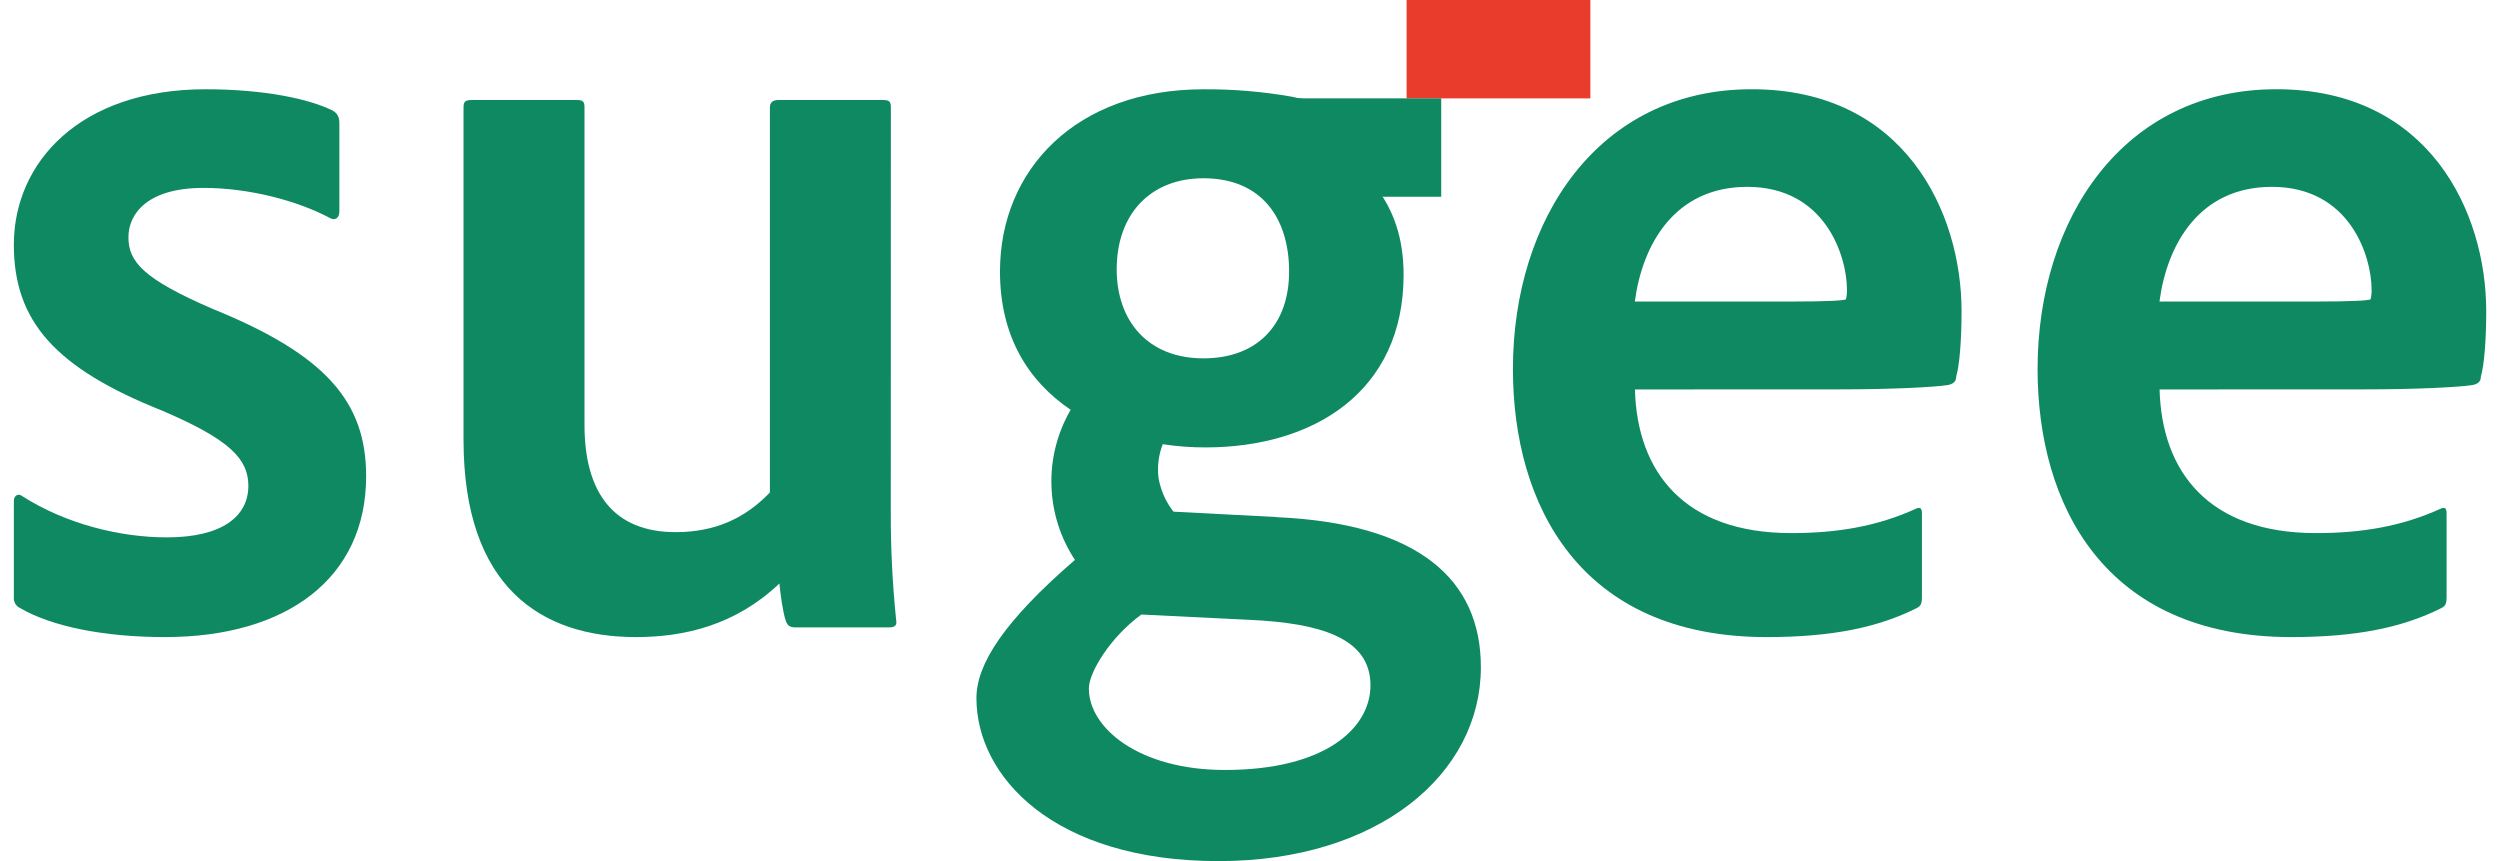 <svg width="180" height="62" viewBox="0 0 180 62" fill="none" xmlns="http://www.w3.org/2000/svg">
<path d="M114.506 0H101.276V7.084H114.506V0Z" fill="#E93C2C"/>
<path d="M103.768 7.082H92.758V14.165H103.768V7.082Z" fill="#0E8961"/>
<path d="M14.643 13.529C10.634 13.529 9.247 15.377 9.247 17.079C9.247 18.855 10.326 20.089 15.336 22.251C23.509 25.569 26.362 28.965 26.362 34.291C26.362 41.623 20.657 45.87 11.868 45.87C7.473 45.87 3.696 45.098 1.46 43.786C1.312 43.721 1.188 43.612 1.105 43.474C1.022 43.335 0.984 43.175 0.997 43.014V36.065C0.997 35.681 1.306 35.525 1.538 35.681C4.774 37.766 8.716 38.691 12.022 38.691C16.032 38.691 17.882 37.148 17.882 34.985C17.882 33.055 16.571 31.667 11.715 29.583C3.927 26.487 0.997 23.099 0.997 17.619C0.997 11.677 5.777 6.427 14.797 6.427C19.038 6.427 22.277 7.123 23.973 7.971C24.356 8.203 24.434 8.511 24.434 8.897V15.227C24.434 15.689 24.127 15.921 23.741 15.689C21.428 14.457 17.958 13.529 14.643 13.529Z" fill="#0E8961"/>
<path d="M64.136 36.915C64.13 39.493 64.259 42.069 64.522 44.634C64.597 45.02 64.444 45.174 63.982 45.174H57.352C56.888 45.174 56.736 45.098 56.58 44.712C56.349 44.016 56.195 42.782 56.117 42.01C52.956 45.02 49.257 45.87 45.786 45.87C39.002 45.87 33.374 42.318 33.374 31.667V7.741C33.374 7.277 33.528 7.201 33.989 7.201H41.545C42.007 7.201 42.084 7.355 42.084 7.741V30.593C42.084 35.458 44.166 38.314 48.647 38.314C51.5 38.314 53.658 37.31 55.432 35.458V7.741C55.432 7.355 55.664 7.201 56.047 7.201H63.603C64.064 7.201 64.142 7.355 64.142 7.741L64.136 36.915Z" fill="#0E8961"/>
<path d="M117.716 28.041C117.87 33.983 121.262 38.383 128.971 38.383C132.21 38.383 135.141 37.919 137.995 36.607C138.225 36.532 138.379 36.532 138.379 36.993V42.936C138.379 43.478 138.303 43.632 137.995 43.786C135.219 45.176 131.904 45.87 127.202 45.87C113.709 45.87 108.93 36.299 108.93 26.569C108.93 15.763 115.097 6.425 126.121 6.425C137.144 6.425 141.232 15.301 141.232 22.401C141.232 24.563 141.078 26.337 140.846 27.109C140.846 27.495 140.614 27.651 140.231 27.725C139.228 27.879 136.221 28.035 132.366 28.035L117.716 28.041ZM128.818 21.711C131.748 21.711 132.673 21.635 132.905 21.557C132.964 21.33 132.989 21.096 132.981 20.861C132.981 18.469 131.439 13.453 125.803 13.453C120.561 13.453 118.247 17.621 117.708 21.711H128.818Z" fill="#0E8961"/>
<path d="M155.49 28.041C155.644 33.983 159.036 38.383 166.745 38.383C169.984 38.383 172.914 37.919 175.769 36.607C176.001 36.532 176.155 36.532 176.155 36.993V42.936C176.155 43.478 176.079 43.632 175.769 43.786C172.994 45.176 169.68 45.87 164.977 45.87C151.484 45.87 146.706 36.299 146.706 26.569C146.706 15.763 152.873 6.425 163.896 6.425C174.92 6.425 179.008 15.301 179.008 22.401C179.008 24.563 178.854 26.337 178.622 27.109C178.622 27.495 178.39 27.651 178.007 27.725C177.004 27.879 173.997 28.035 170.141 28.035L155.49 28.041ZM166.591 21.711C169.522 21.711 170.447 21.635 170.679 21.557C170.738 21.33 170.763 21.096 170.755 20.861C170.755 18.469 169.212 13.453 163.576 13.453C158.334 13.453 156.021 17.621 155.482 21.711H166.591Z" fill="#0E8961"/>
<path d="M91.889 37.225L84.489 36.84C83.928 36.122 83.556 35.275 83.408 34.376C83.316 33.564 83.422 32.742 83.718 31.982C84.736 32.139 85.764 32.216 86.794 32.214C94.588 32.214 101.059 28.199 101.059 19.787C101.059 16.931 100.209 15.079 99.284 13.767C99.775 13.837 100.279 13.379 100.907 13.434L96.317 7.201H94.742C94.169 7.189 93.6 7.111 93.046 6.969C90.933 6.595 88.792 6.415 86.647 6.429C77.473 6.429 71.999 12.217 71.999 19.549C71.999 24.181 74.003 27.421 77.088 29.505C76.128 31.156 75.648 33.043 75.703 34.952C75.757 36.862 76.343 38.718 77.395 40.312C72.307 44.712 70.303 47.8 70.303 50.268C70.303 55.904 75.853 62 87.736 62C99.221 62 106.623 55.748 106.623 48.038C106.623 41.786 102.23 37.696 91.897 37.234M86.647 12.835C90.888 12.835 92.816 15.767 92.816 19.549C92.816 23.409 90.502 25.801 86.647 25.801C82.639 25.801 80.402 23.099 80.402 19.395C80.402 15.381 82.863 12.835 86.647 12.835ZM88.189 55.438C82.022 55.438 78.398 52.428 78.398 49.572C78.398 48.414 79.94 45.876 82.176 44.246L90.039 44.632C94.895 44.864 98.675 45.864 98.675 49.34C98.675 52.42 95.437 55.438 88.189 55.438Z" fill="#0E8961"/>
</svg>
